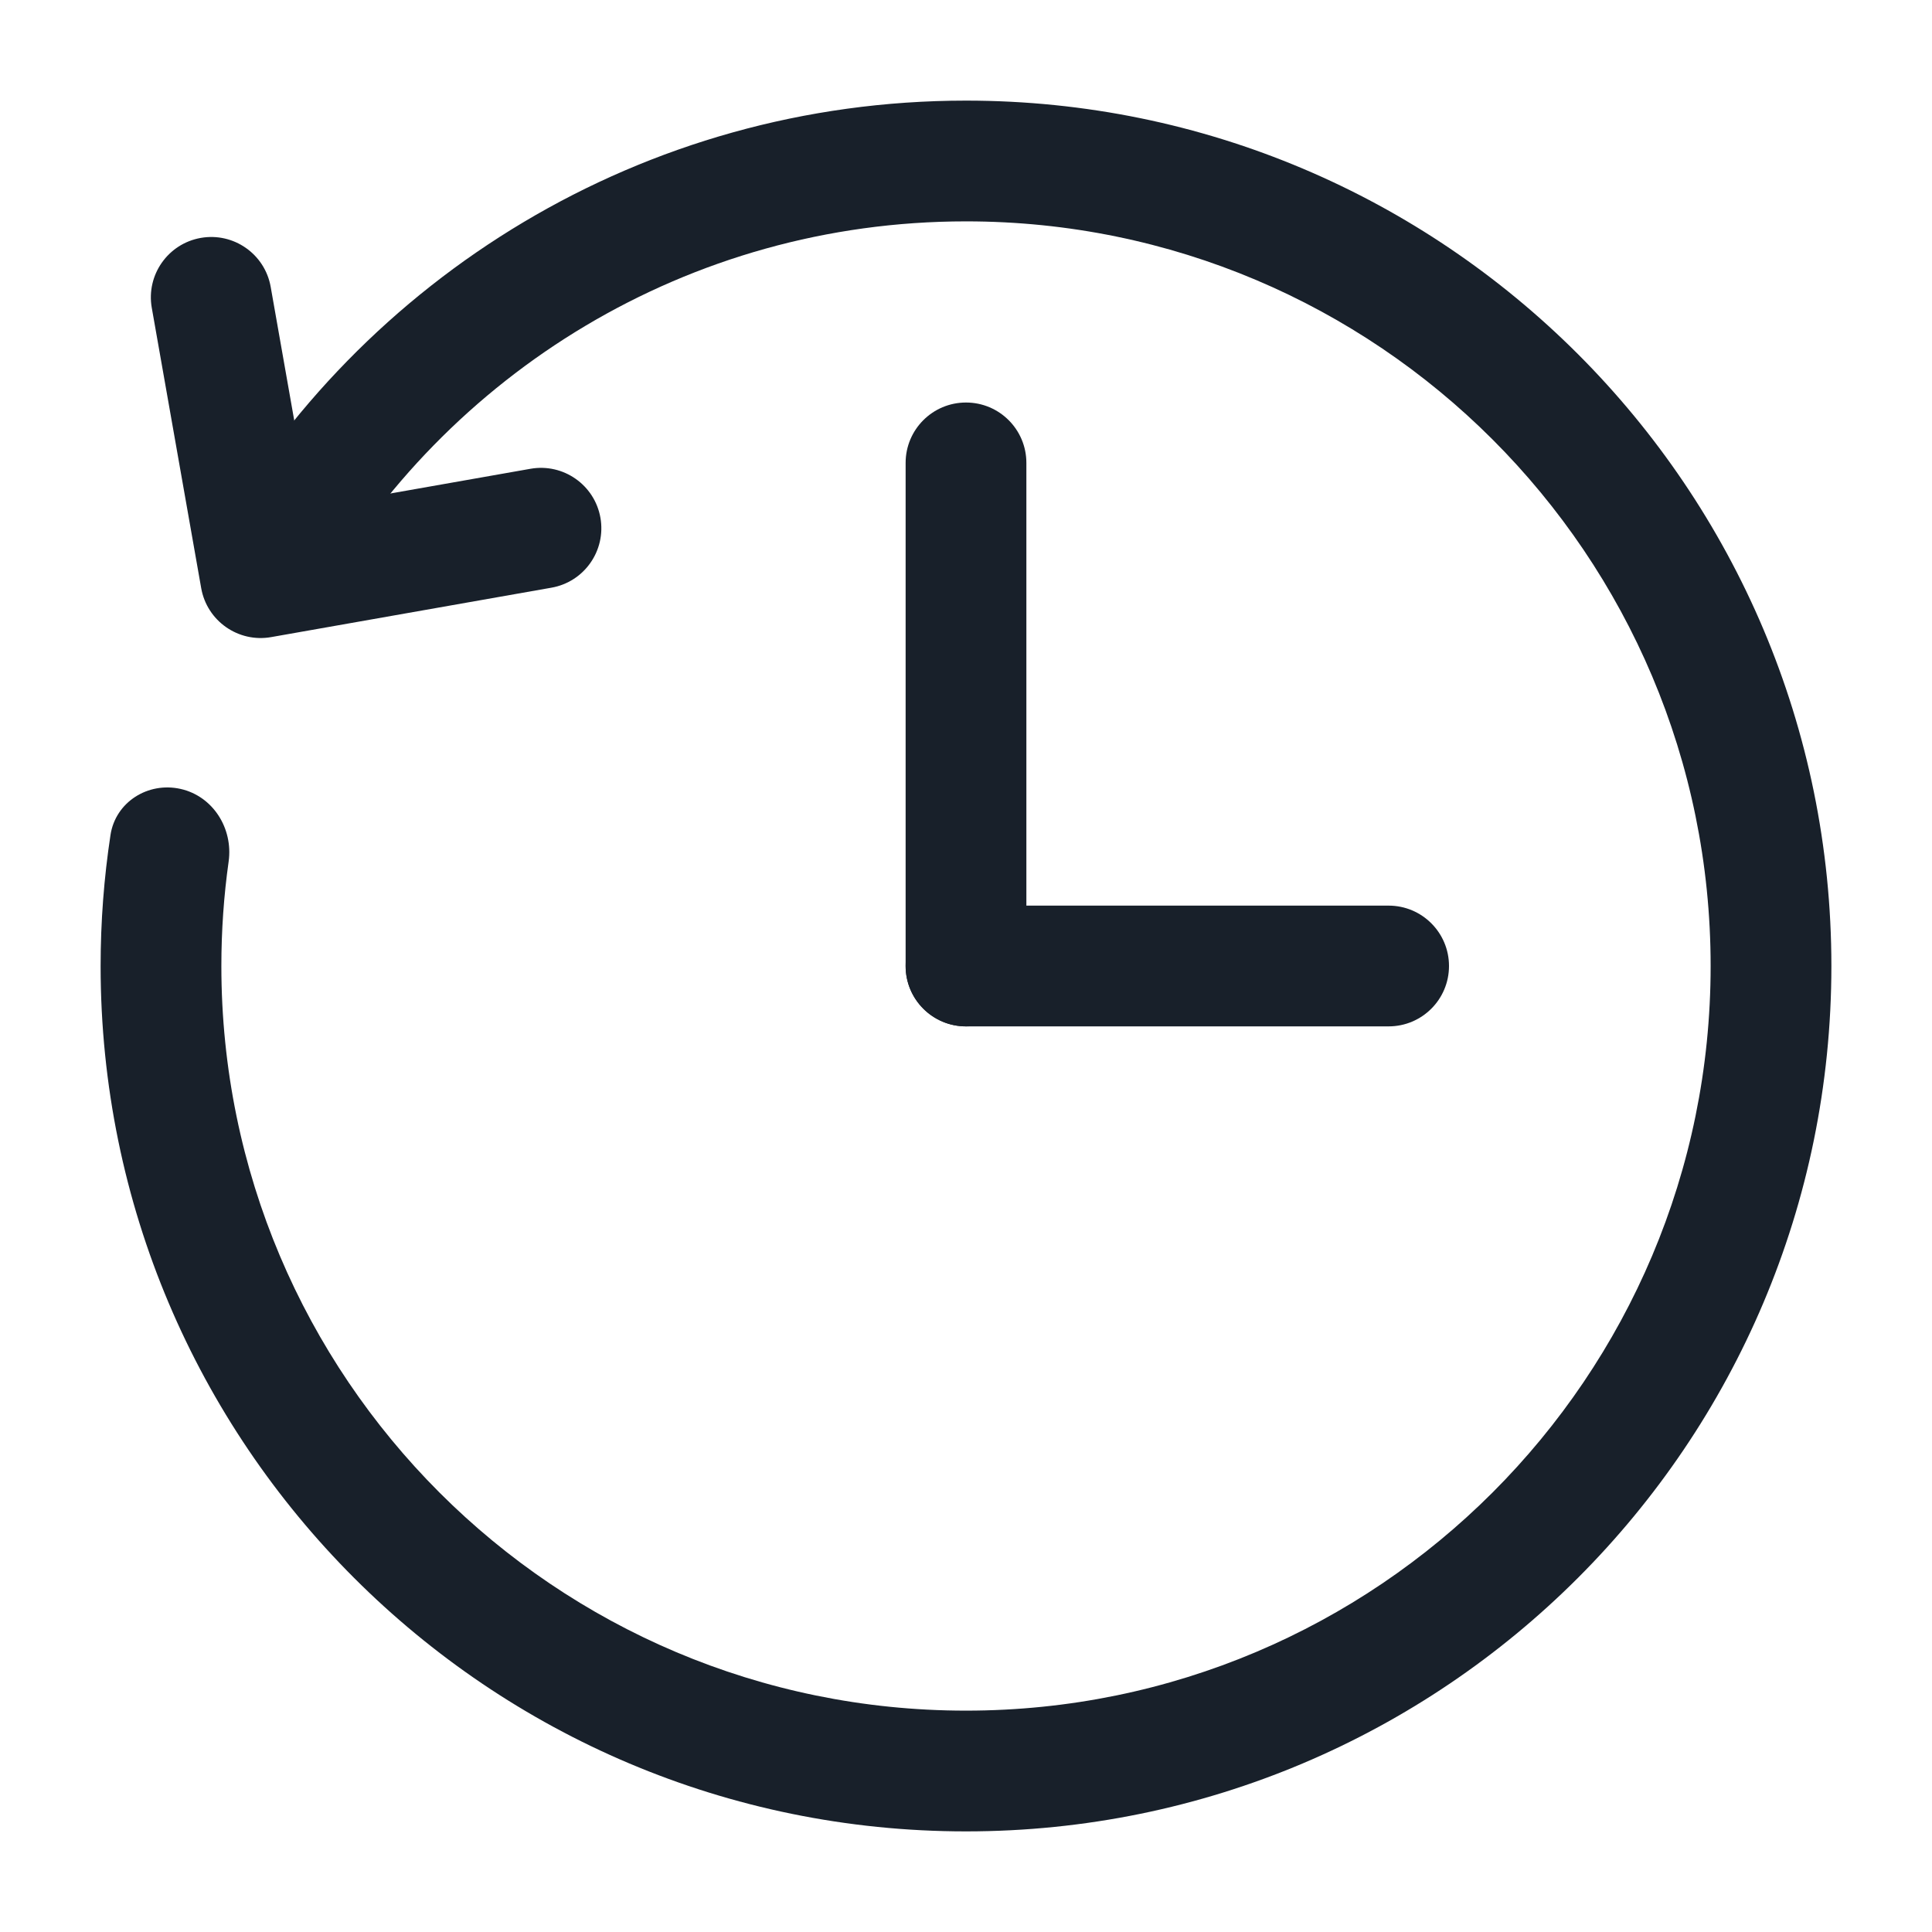 <svg width="64" height="64" viewBox="0 0 64 64" fill="none" xmlns="http://www.w3.org/2000/svg">
<path fill-rule="evenodd" clip-rule="evenodd" d="M32 7.333C22.791 7.333 14.757 12.379 10.518 19.867L7.037 17.896C11.957 9.206 21.292 3.333 32 3.333C47.832 3.333 60.667 16.168 60.667 32C60.667 47.832 47.832 60.667 32 60.667C16.168 60.667 3.333 47.832 3.333 32C3.333 30.526 3.445 29.077 3.66 27.661C3.826 26.569 4.903 25.892 5.981 26.134C7.058 26.376 7.727 27.445 7.574 28.539C7.415 29.669 7.333 30.825 7.333 32C7.333 45.623 18.377 56.667 32 56.667C45.623 56.667 56.667 45.623 56.667 32C56.667 18.377 45.623 7.333 32 7.333Z" fill="#18202A"/>
<path fill-rule="evenodd" clip-rule="evenodd" d="M6.651 7.881C7.738 7.69 8.776 8.416 8.967 9.504L10.257 16.819L17.573 15.529C18.66 15.337 19.698 16.064 19.89 17.151C20.081 18.239 19.355 19.277 18.267 19.468L8.982 21.105C7.895 21.297 6.857 20.571 6.665 19.483L5.028 10.198C4.836 9.111 5.563 8.073 6.651 7.881Z" fill="#18202A"/>
<path d="M30 15.334C30 14.229 30.895 13.334 32 13.334C33.105 13.334 34 14.229 34 15.334V32C34 33.105 33.105 34 32 34C30.895 34 30 33.105 30 32V15.334Z" fill="#18202A"/>
<path d="M46 30C47.105 30 48 30.896 48 32C48 33.105 47.105 34 46 34H32C30.895 34 30 33.105 30 32C30 30.896 30.895 30 32 30H46Z" fill="#18202A"/>
</svg>
